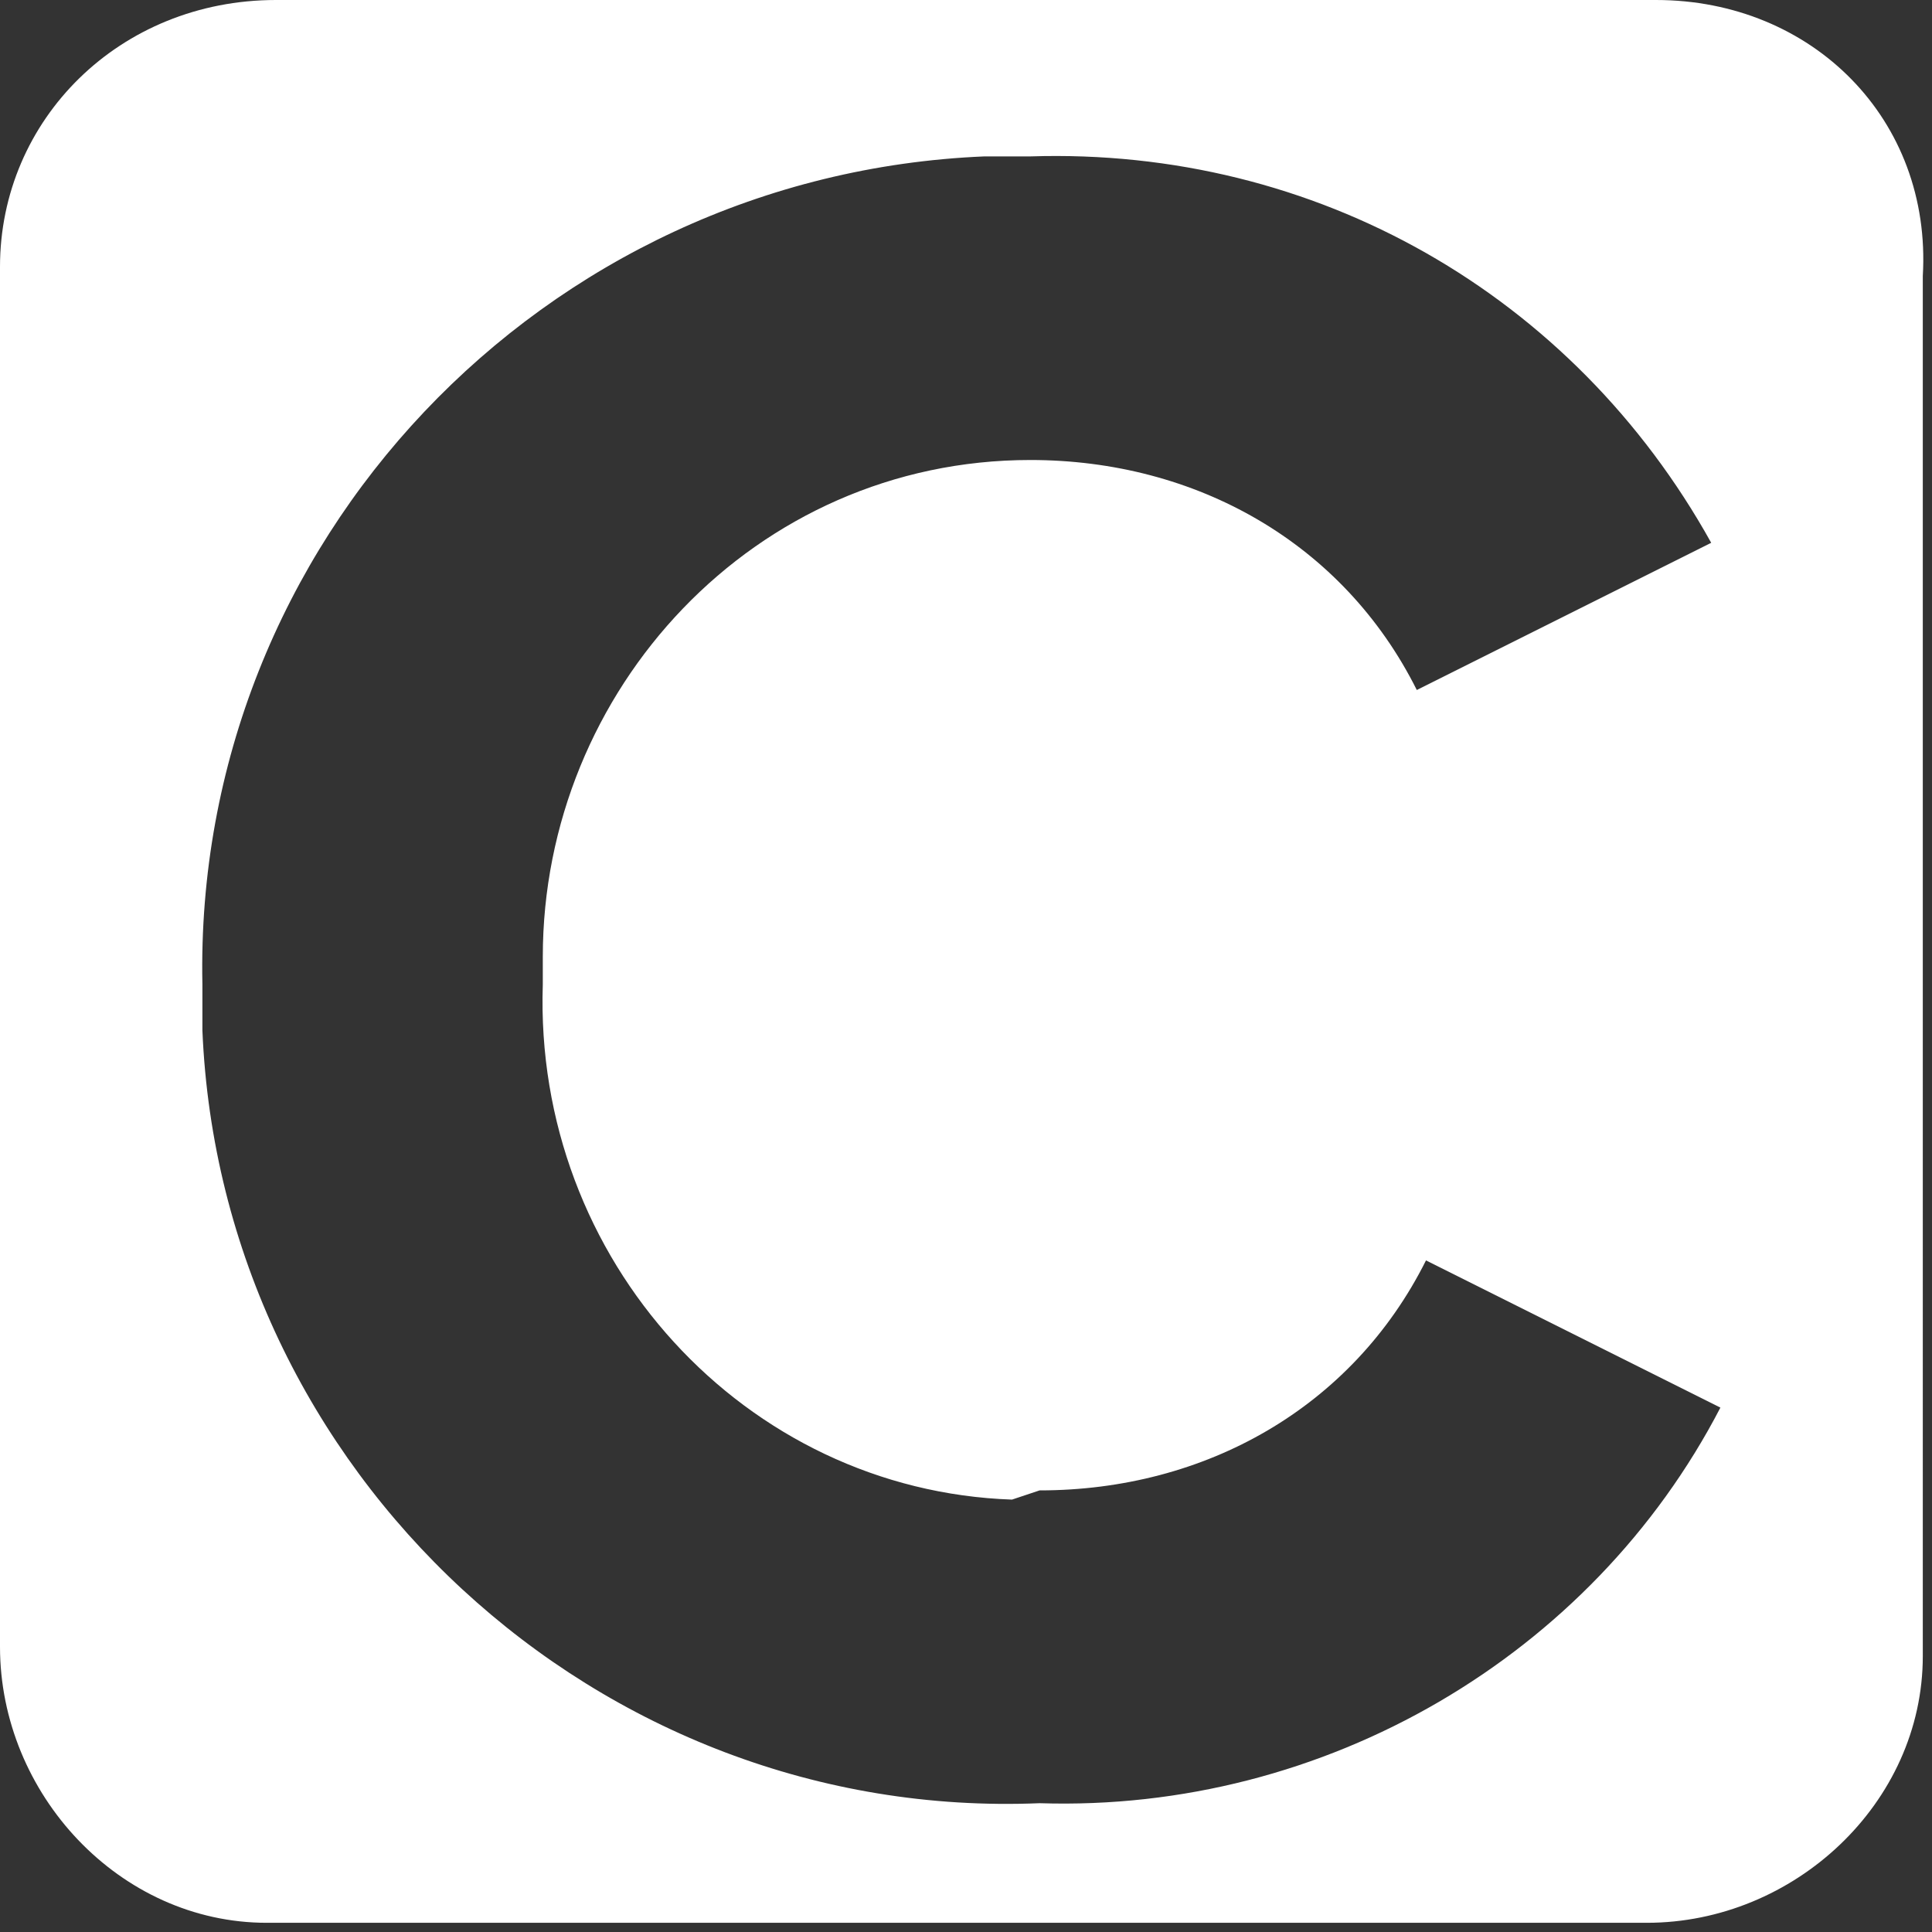 <svg xmlns="http://www.w3.org/2000/svg" width="21" height="21" viewBox="0 0 21 21"><rect x="0" y="0" width="21" height="21" fill="#333333" stroke="none"/><style>.st0{fill:#fff}</style><title>sso-clever</title><path id="Layer_2" d="M18 0H3C1.3 0 0 1.3 0 2.9v15c0 1.6 1.3 3 2.9 3h15c1.6 0 3-1.3 3-2.9V3c.1-1.7-1.2-3-2.9-3zm-6.7 16.2c1.8 0 3.4-.9 4.2-2.5l3.2 1.6c-1.4 2.7-4.3 4.4-7.4 4.3-4.8.2-8.9-3.6-9.1-8.4v-.5c-.1-4.8 3.7-8.8 8.5-9h.5c3.1-.1 5.9 1.5 7.4 4.2l-3.2 1.6C14.6 5.9 13 5 11.2 5c-3 0-5.3 2.5-5.3 5.4v.3c-.1 3 2.2 5.5 5.1 5.6l.3-.1z" class="st0"/></svg>